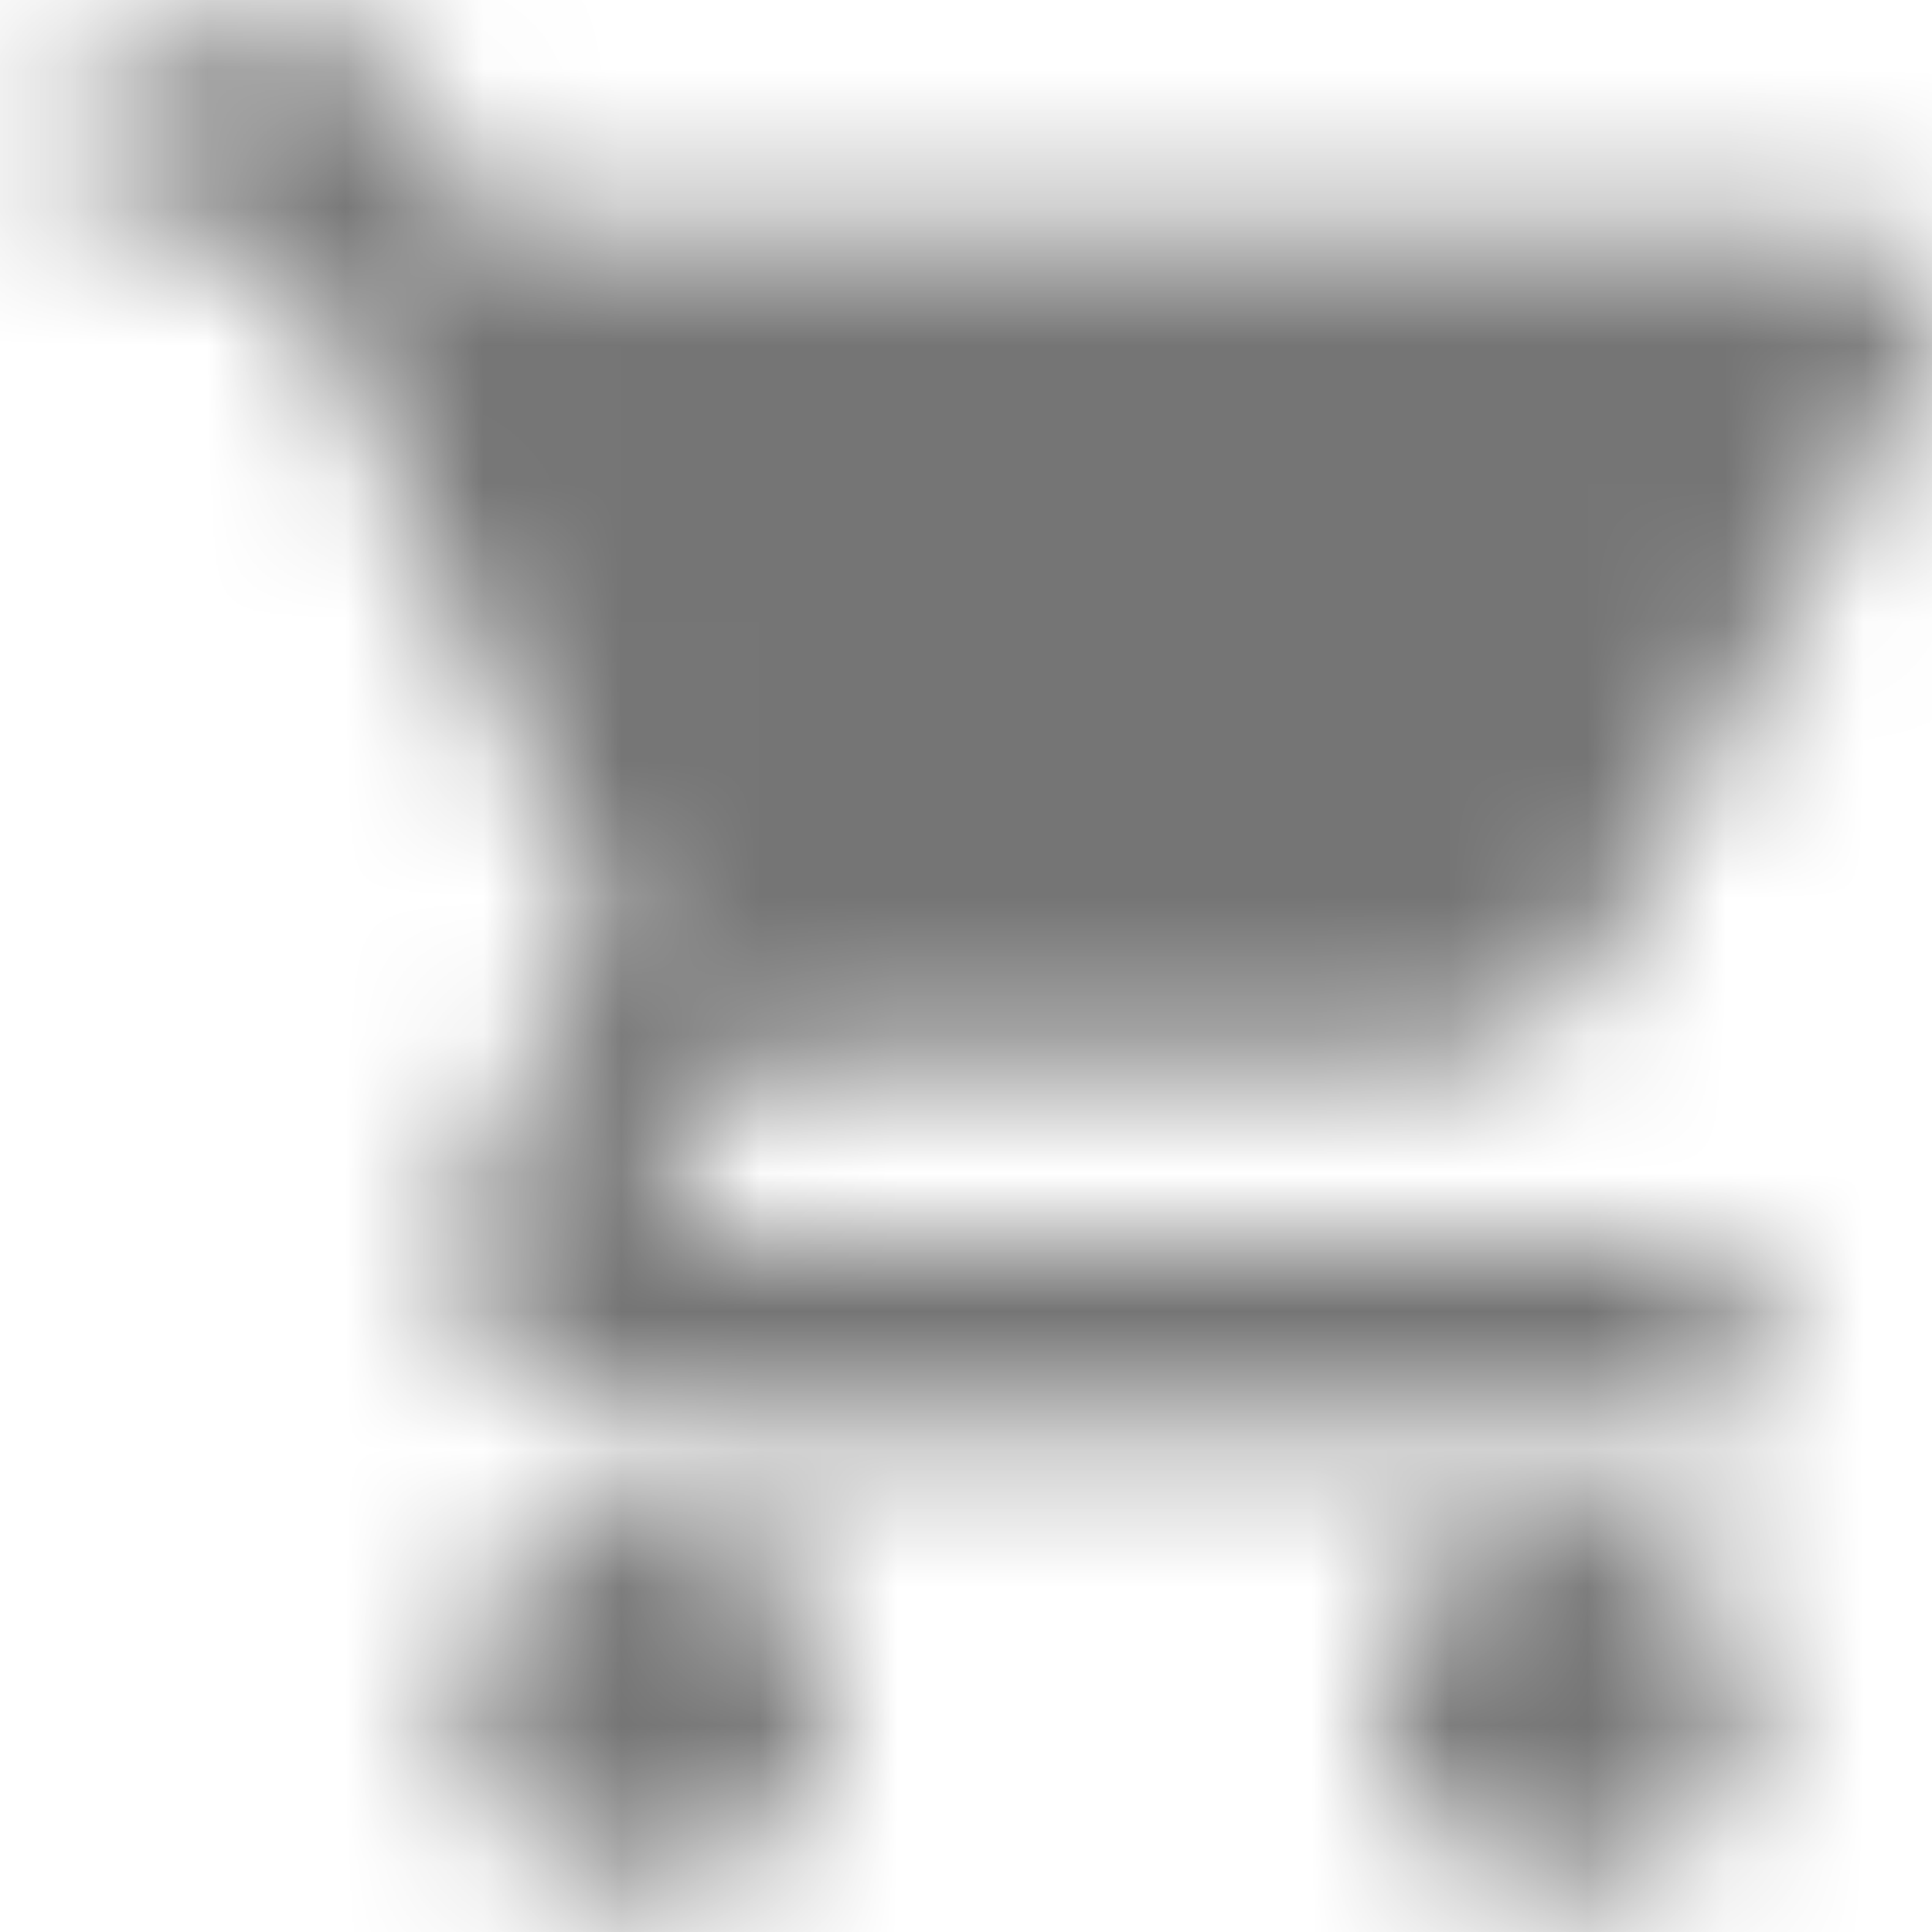 <?xml version="1.0" encoding="UTF-8"?>
<svg width="14px" height="14px" viewBox="0 0 14 14" version="1.1" xmlns="http://www.w3.org/2000/svg" xmlns:xlink="http://www.w3.org/1999/xlink">
    <!-- Generator: Sketch 55.2 (78181) - https://sketchapp.com -->
    <title>ic_alarm_buy</title>
    <desc>Created with Sketch.</desc>
    <defs>
        <path d="M4.667,12 C3.933,12 3.34,12.6 3.34,13.333 C3.34,14.067 3.933,14.667 4.667,14.667 C5.4,14.667 6,14.067 6,13.333 C6,12.6 5.4,12 4.667,12 Z M0.667,2.667 L2,2.667 L4.4,7.727 L3.5,9.353 C3.013,10.247 3.653,11.333 4.667,11.333 L12.667,11.333 L12.667,10 L4.667,10 L5.4,8.667 L10.367,8.667 C10.867,8.667 11.307,8.393 11.533,7.98 L13.92,3.653 C14.167,3.213 13.847,2.667 13.34,2.667 L3.473,2.667 L2.847,1.333 L0.667,1.333 L0.667,2.667 Z M11.333,12 C10.6,12 10.007,12.6 10.007,13.333 C10.007,14.067 10.6,14.667 11.333,14.667 C12.067,14.667 12.667,14.067 12.667,13.333 C12.667,12.6 12.067,12 11.333,12 Z" id="path-1"></path>
    </defs>
    <g id="Symbols" stroke="none" stroke-width="1" fill="none" fill-rule="evenodd">
        <g id="activity-log-/-buy" transform="translate(-16, -13)">
            <g id="icon/maps/local_grocery_store_24px" transform="translate(16, 12)">
                <mask id="mask-2" fill="white">
                    <use xlink:href="#path-1"></use>
                </mask>
                <g fill-rule="nonzero"></g>
                <g id="✱-/-Color-/-Icons-/-Black-/-Inactive" mask="url(#mask-2)" fill="#000000" fill-opacity="0.54" fill-rule="evenodd">
                    <rect id="Rectangle" x="0" y="0" width="16" height="16"></rect>
                </g>
            </g>
        </g>
    </g>
</svg>